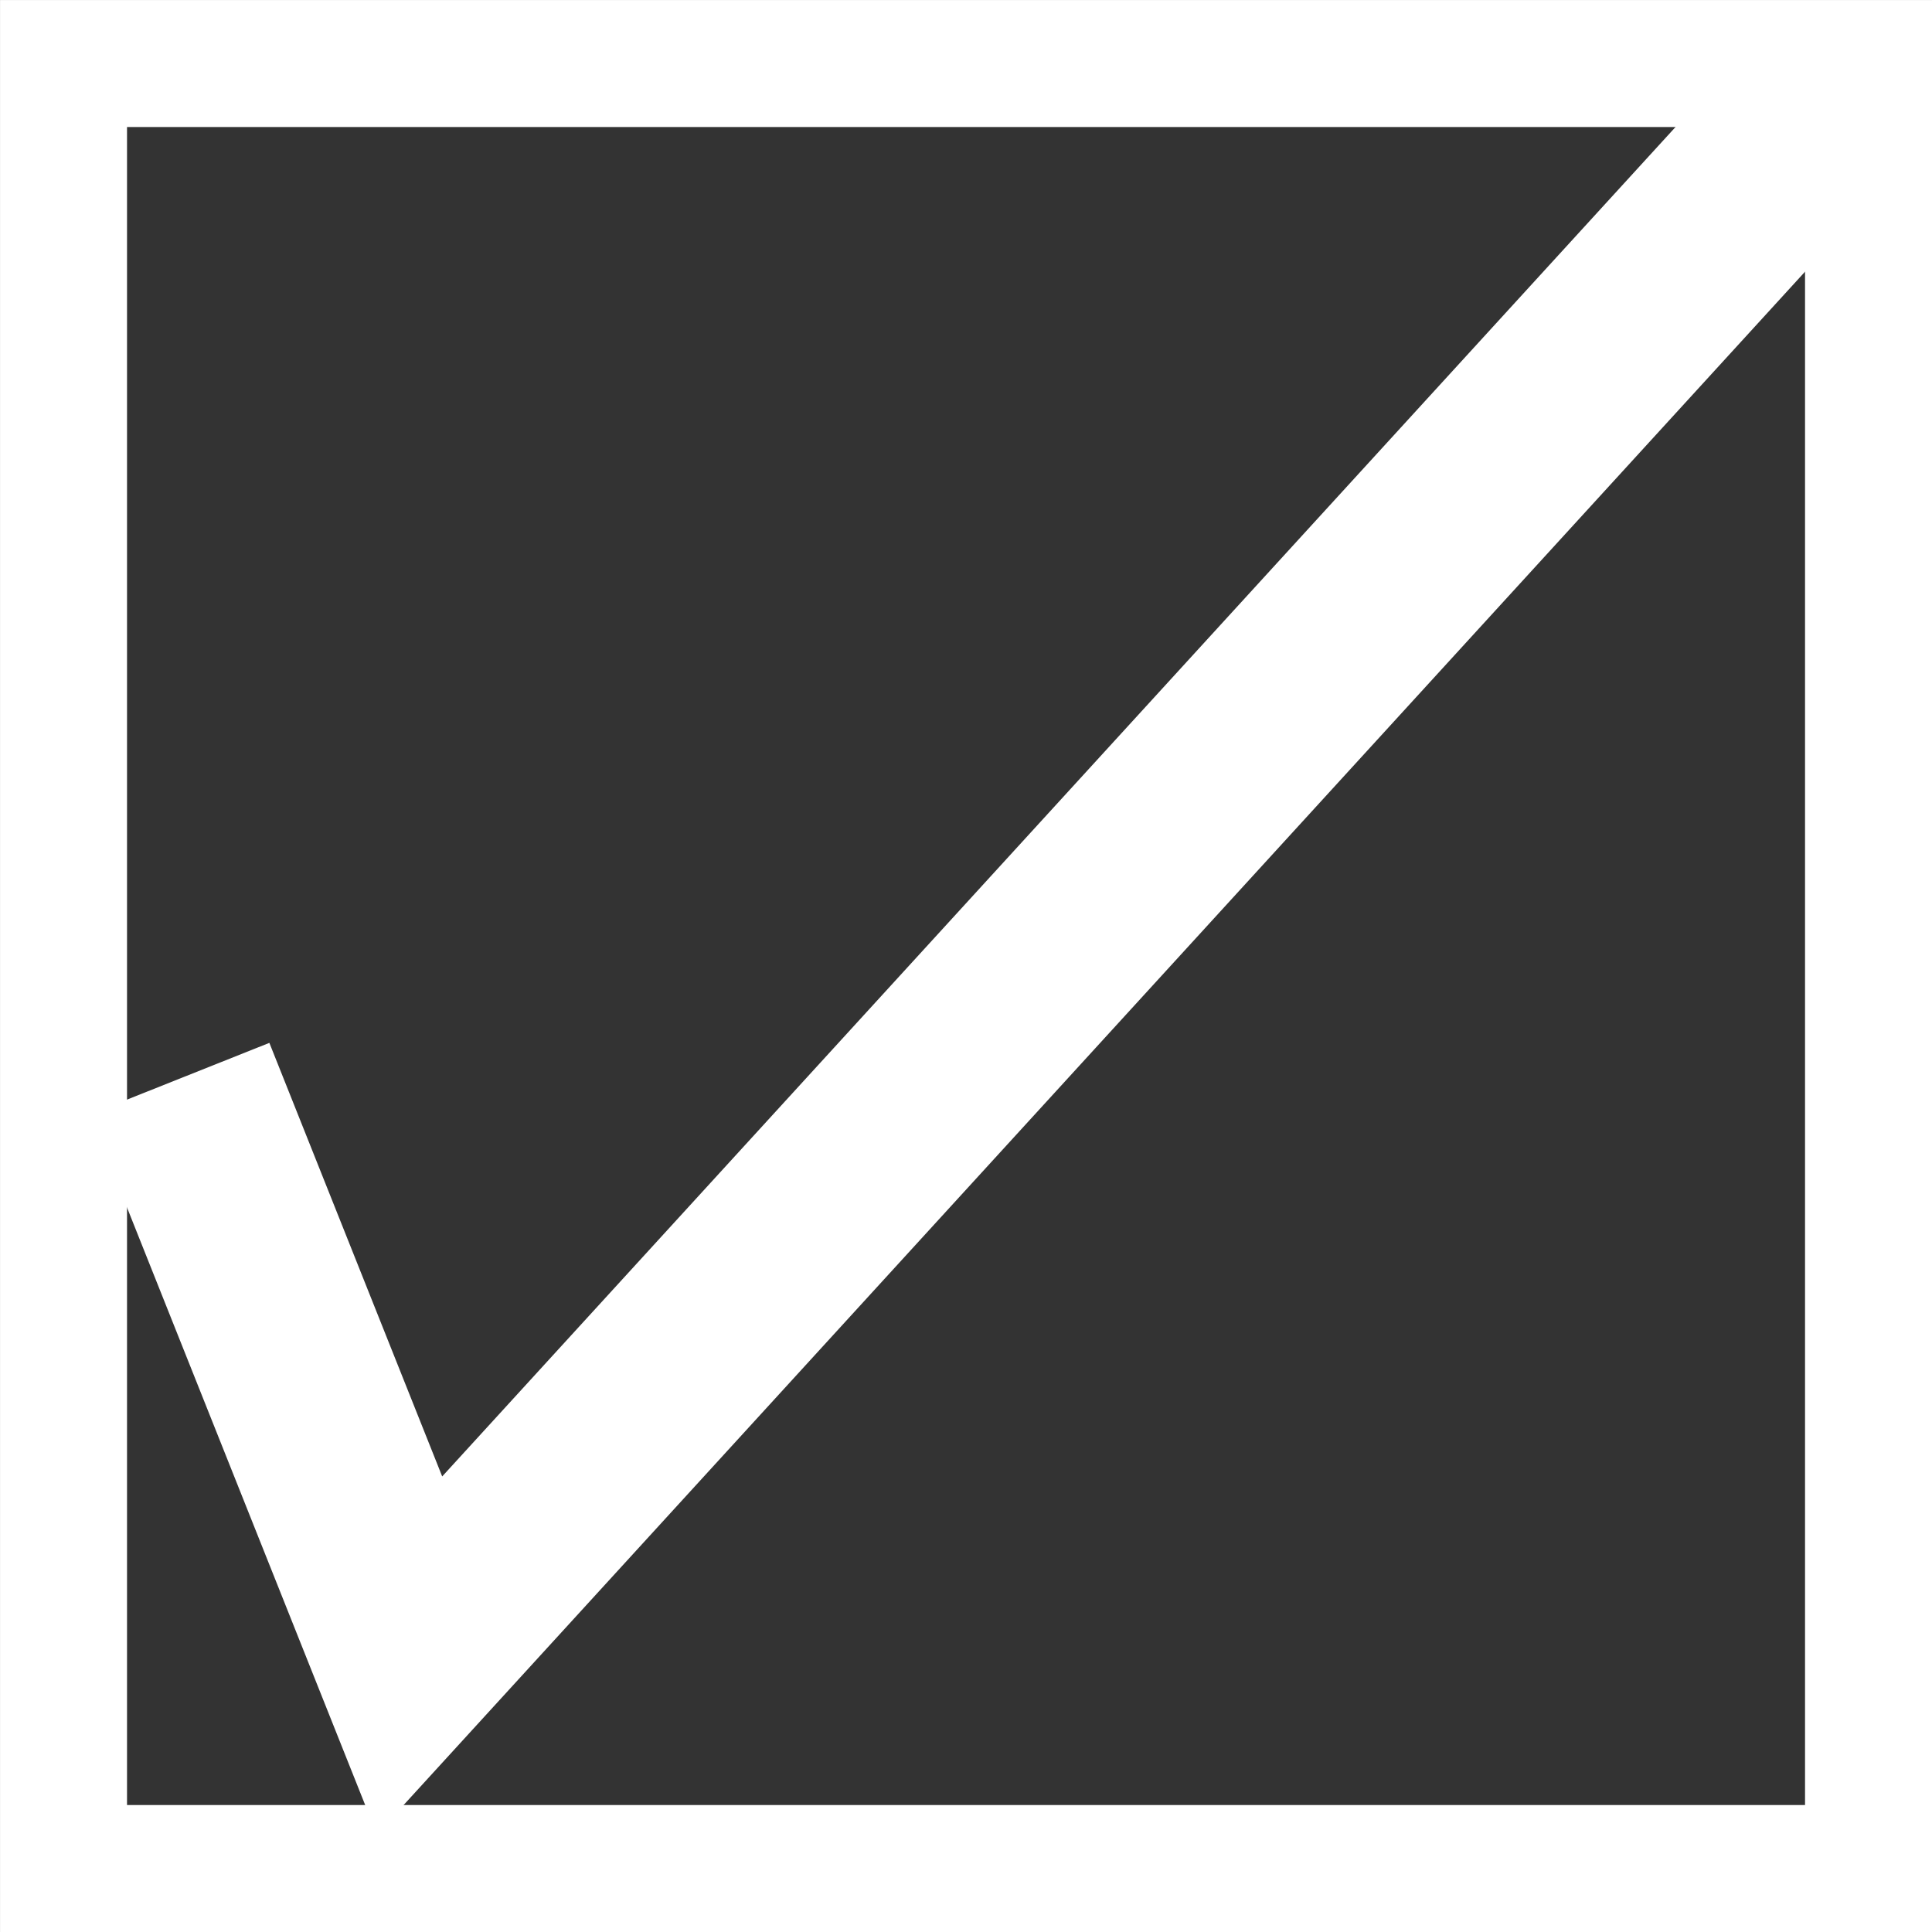 <?xml version="1.0" encoding="UTF-8" standalone="no"?>
<!-- Created with Inkscape (http://www.inkscape.org/) -->

<svg
   width="120"
   height="120"
   viewBox="0 0 31.75 31.75"
   version="1.1"
   id="svg18775"
   inkscape:version="1.2.2 (b0a8486541, 2022-12-01)"
   sodipodi:docname="check_mark.svg"
   xmlns:inkscape="http://www.inkscape.org/namespaces/inkscape"
   xmlns:sodipodi="http://sodipodi.sourceforge.net/DTD/sodipodi-0.dtd"
   xmlns="http://www.w3.org/2000/svg"
   xmlns:svg="http://www.w3.org/2000/svg">
  <rect x="0" y="0" width="31.75" height="31.75" fill="#333333" stroke="none"/>
  <sodipodi:namedview
     id="namedview18777"
     pagecolor="#000000"
     bordercolor="#000000"
     borderopacity="0.25"
     inkscape:showpageshadow="2"
     inkscape:pageopacity="0"
     inkscape:pagecheckerboard="0"
     inkscape:deskcolor="#d1d1d1"
     inkscape:document-units="px"
     showgrid="false"
     inkscape:zoom="5.6568542"
     inkscape:cx="54.182057"
     inkscape:cy="59.220193"
     inkscape:window-width="1920"
     inkscape:window-height="1048"
     inkscape:window-x="0"
     inkscape:window-y="0"
     inkscape:window-maximized="1"
     inkscape:current-layer="layer1" />
  <defs
     id="defs18772" />
  <g
     inkscape:label="Layer 1"
     inkscape:groupmode="layer"
     id="layer1">
    <path
       style="fill:none;stroke:#ffffff;stroke-width:3.175;stroke-miterlimit:100"
       d="M 2.952,17.726 6.73,27.204 30.357,1.353"
       id="path19148"
       sodipodi:nodetypes="ccc" />
    <rect
       style="fill:none;stroke:#ffffff;stroke-width:2.087;stroke-miterlimit:100;stroke-dasharray:none"
       id="rect19267"
       width="29.663"
       height="29.663"
       x="1.044"
       y="1.044" />
  </g>
</svg>
